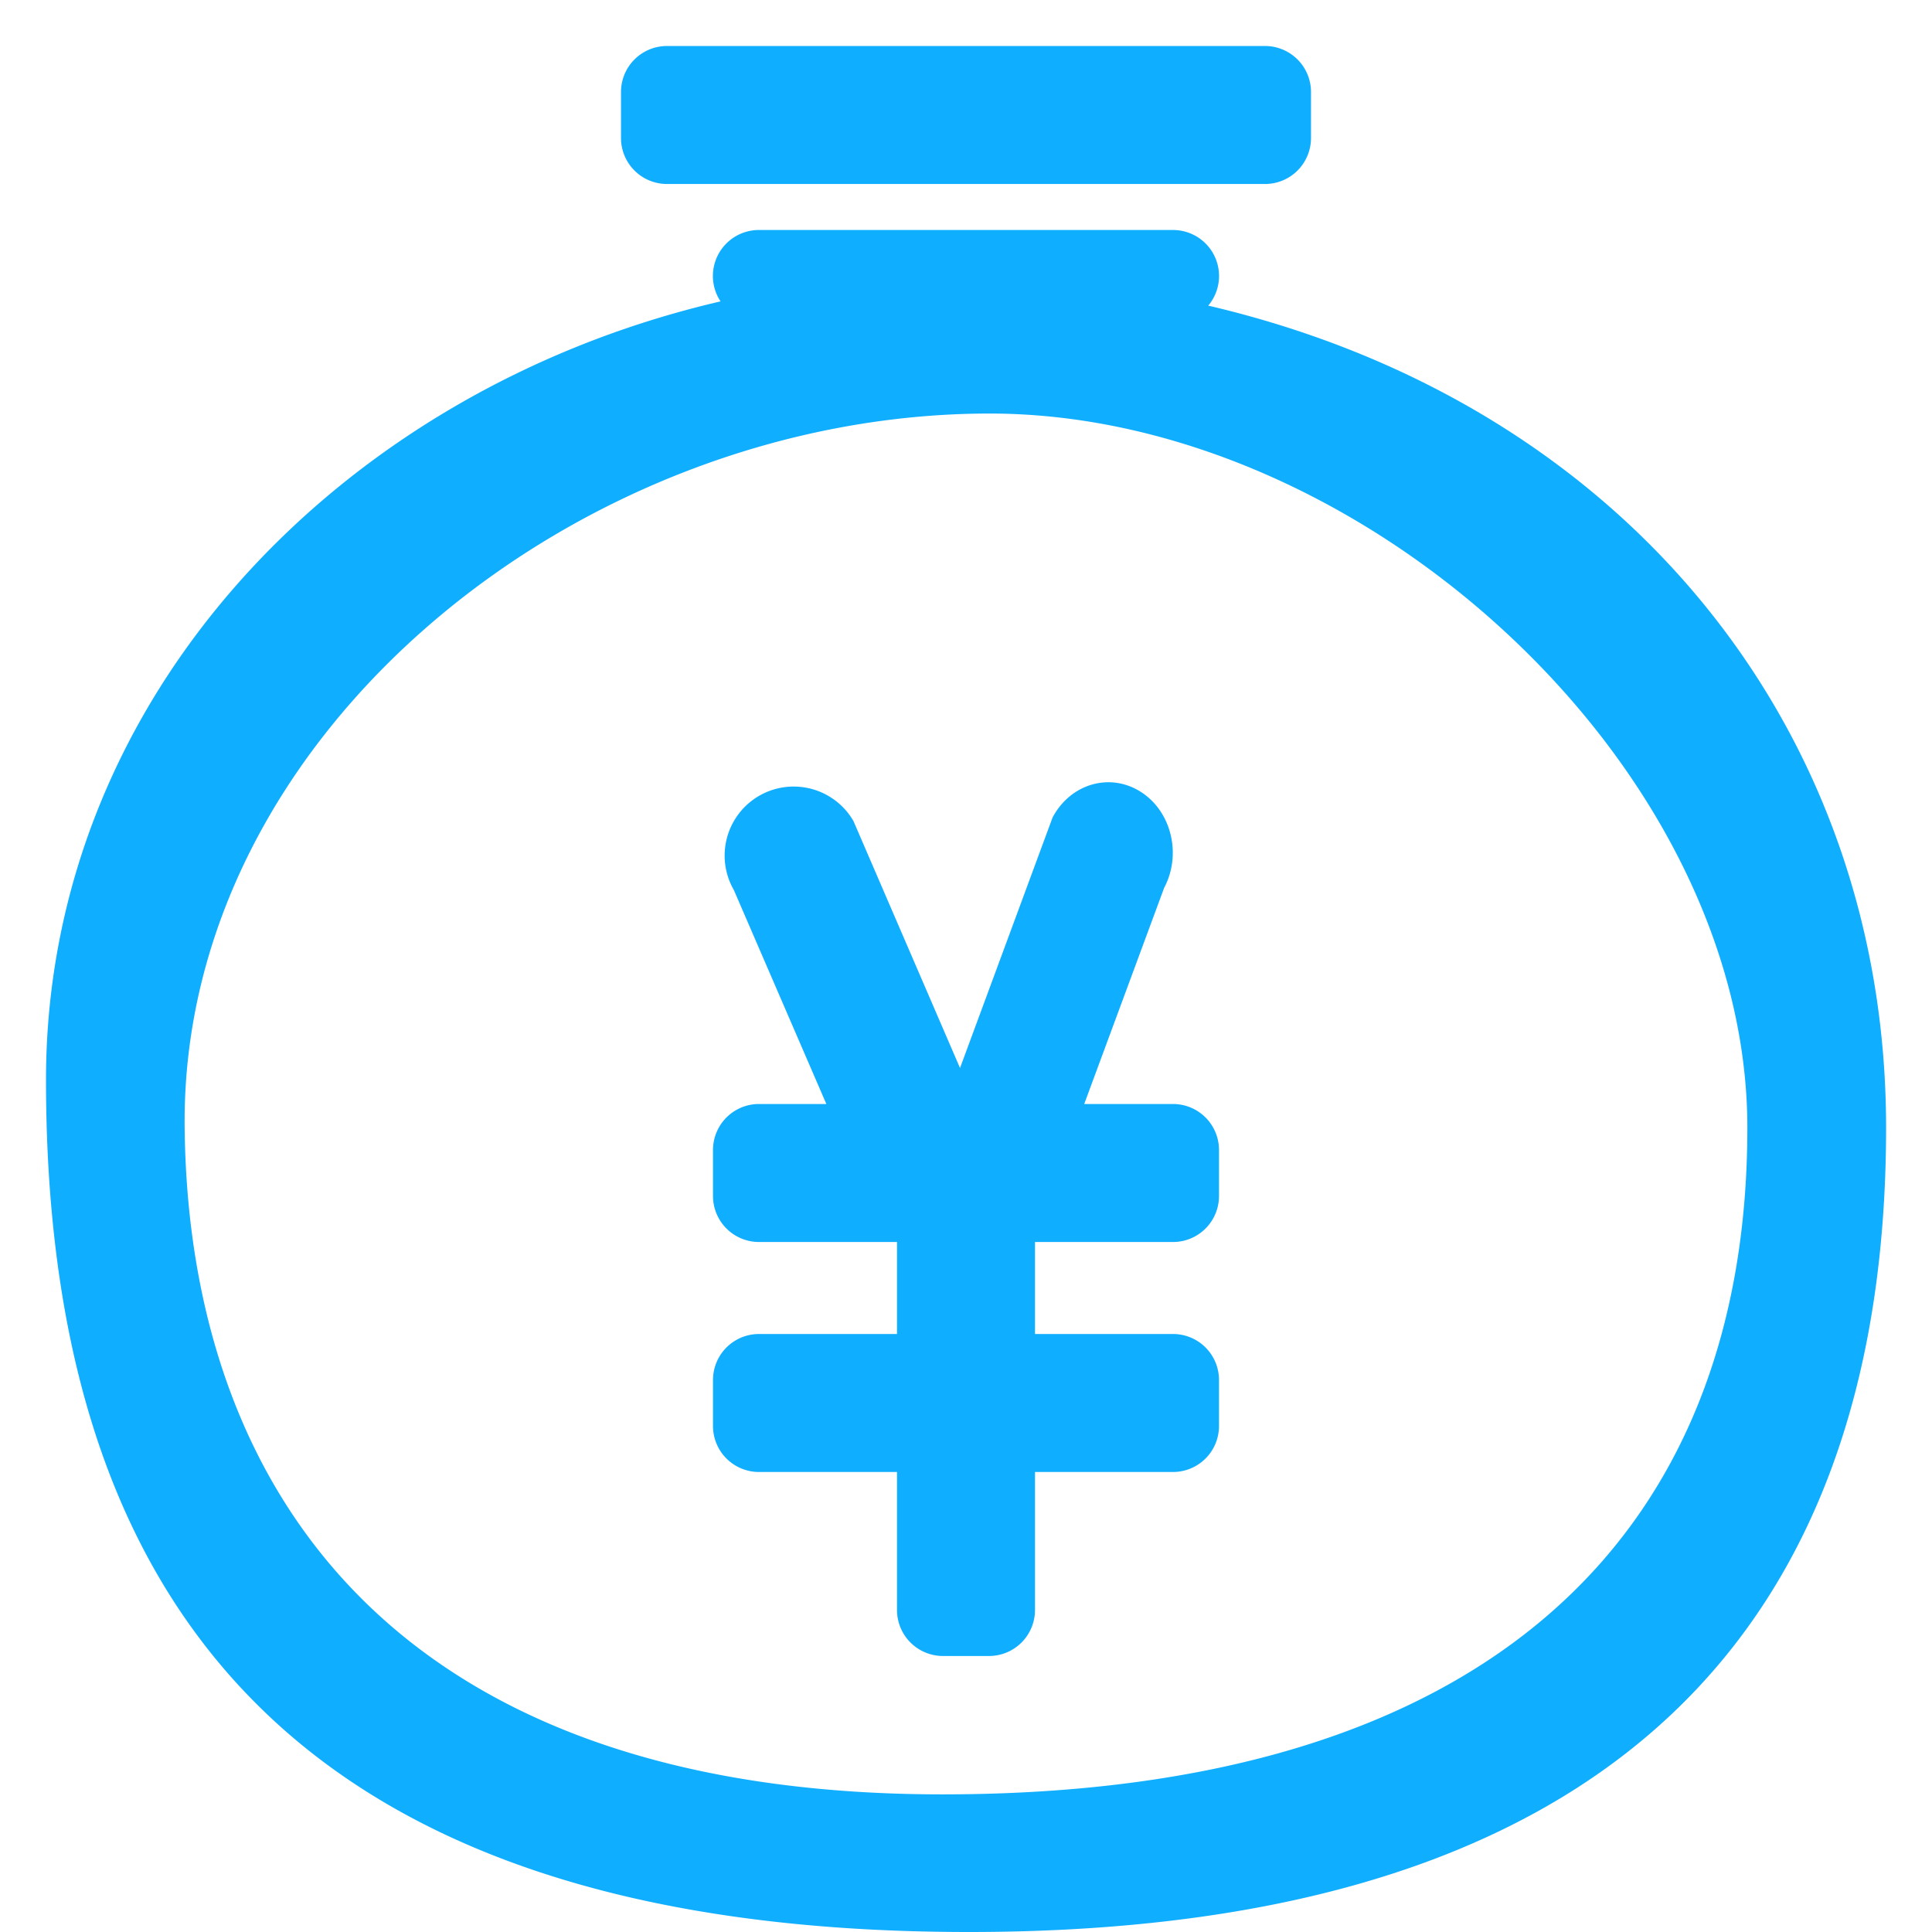 <svg width="21" height="21" viewBox="0 0 21 21" xmlns="http://www.w3.org/2000/svg"><path d="M7.832 3.276A.5.5 0 0 1 8.25 2.5h4.5a.5.5 0 0 1 .383.822c4.506 1.054 7.368 4.58 7.368 8.935 0 4.582-2.135 8.743-9.97 8.743C2.914 21 .502 17.125.5 11.743.498 7.563 3.72 4.23 7.832 3.276zM13.75.5h-6.5a.5.5 0 0 0-.5.5v.5a.5.5 0 0 0 .5.5h6.5a.5.5 0 0 0 .5-.5V1a.5.5 0 0 0-.5-.5zm-3.507 19.004c-5.929 0-8.193-3.291-8.236-7.246-.047-4.295 4.305-7.763 8.75-7.763 4.06 0 8.236 3.832 8.236 7.763 0 4.424-2.816 7.246-8.75 7.246zM12.75 13.5a.5.5 0 0 0 .5-.5v-.5a.5.5 0 0 0-.5-.5h-.965l.869-2.35c.193-.365.078-.833-.256-1.044-.335-.212-.763-.087-.957.28l-1.006 2.723-1.158-2.684a.75.75 0 1 0-1.3.75L8.982 12H8.25a.5.5 0 0 0-.5.5v.5a.5.5 0 0 0 .5.5h1.5v1h-1.5a.5.5 0 0 0-.5.5v.5a.5.5 0 0 0 .5.5h1.5v1.5a.5.5 0 0 0 .5.5h.5a.5.5 0 0 0 .5-.5V16h1.5a.5.5 0 0 0 .5-.5V15a.5.5 0 0 0-.5-.5h-1.5v-1h1.5z" fill="#10AEFF" fill-rule="evenodd"/></svg>
